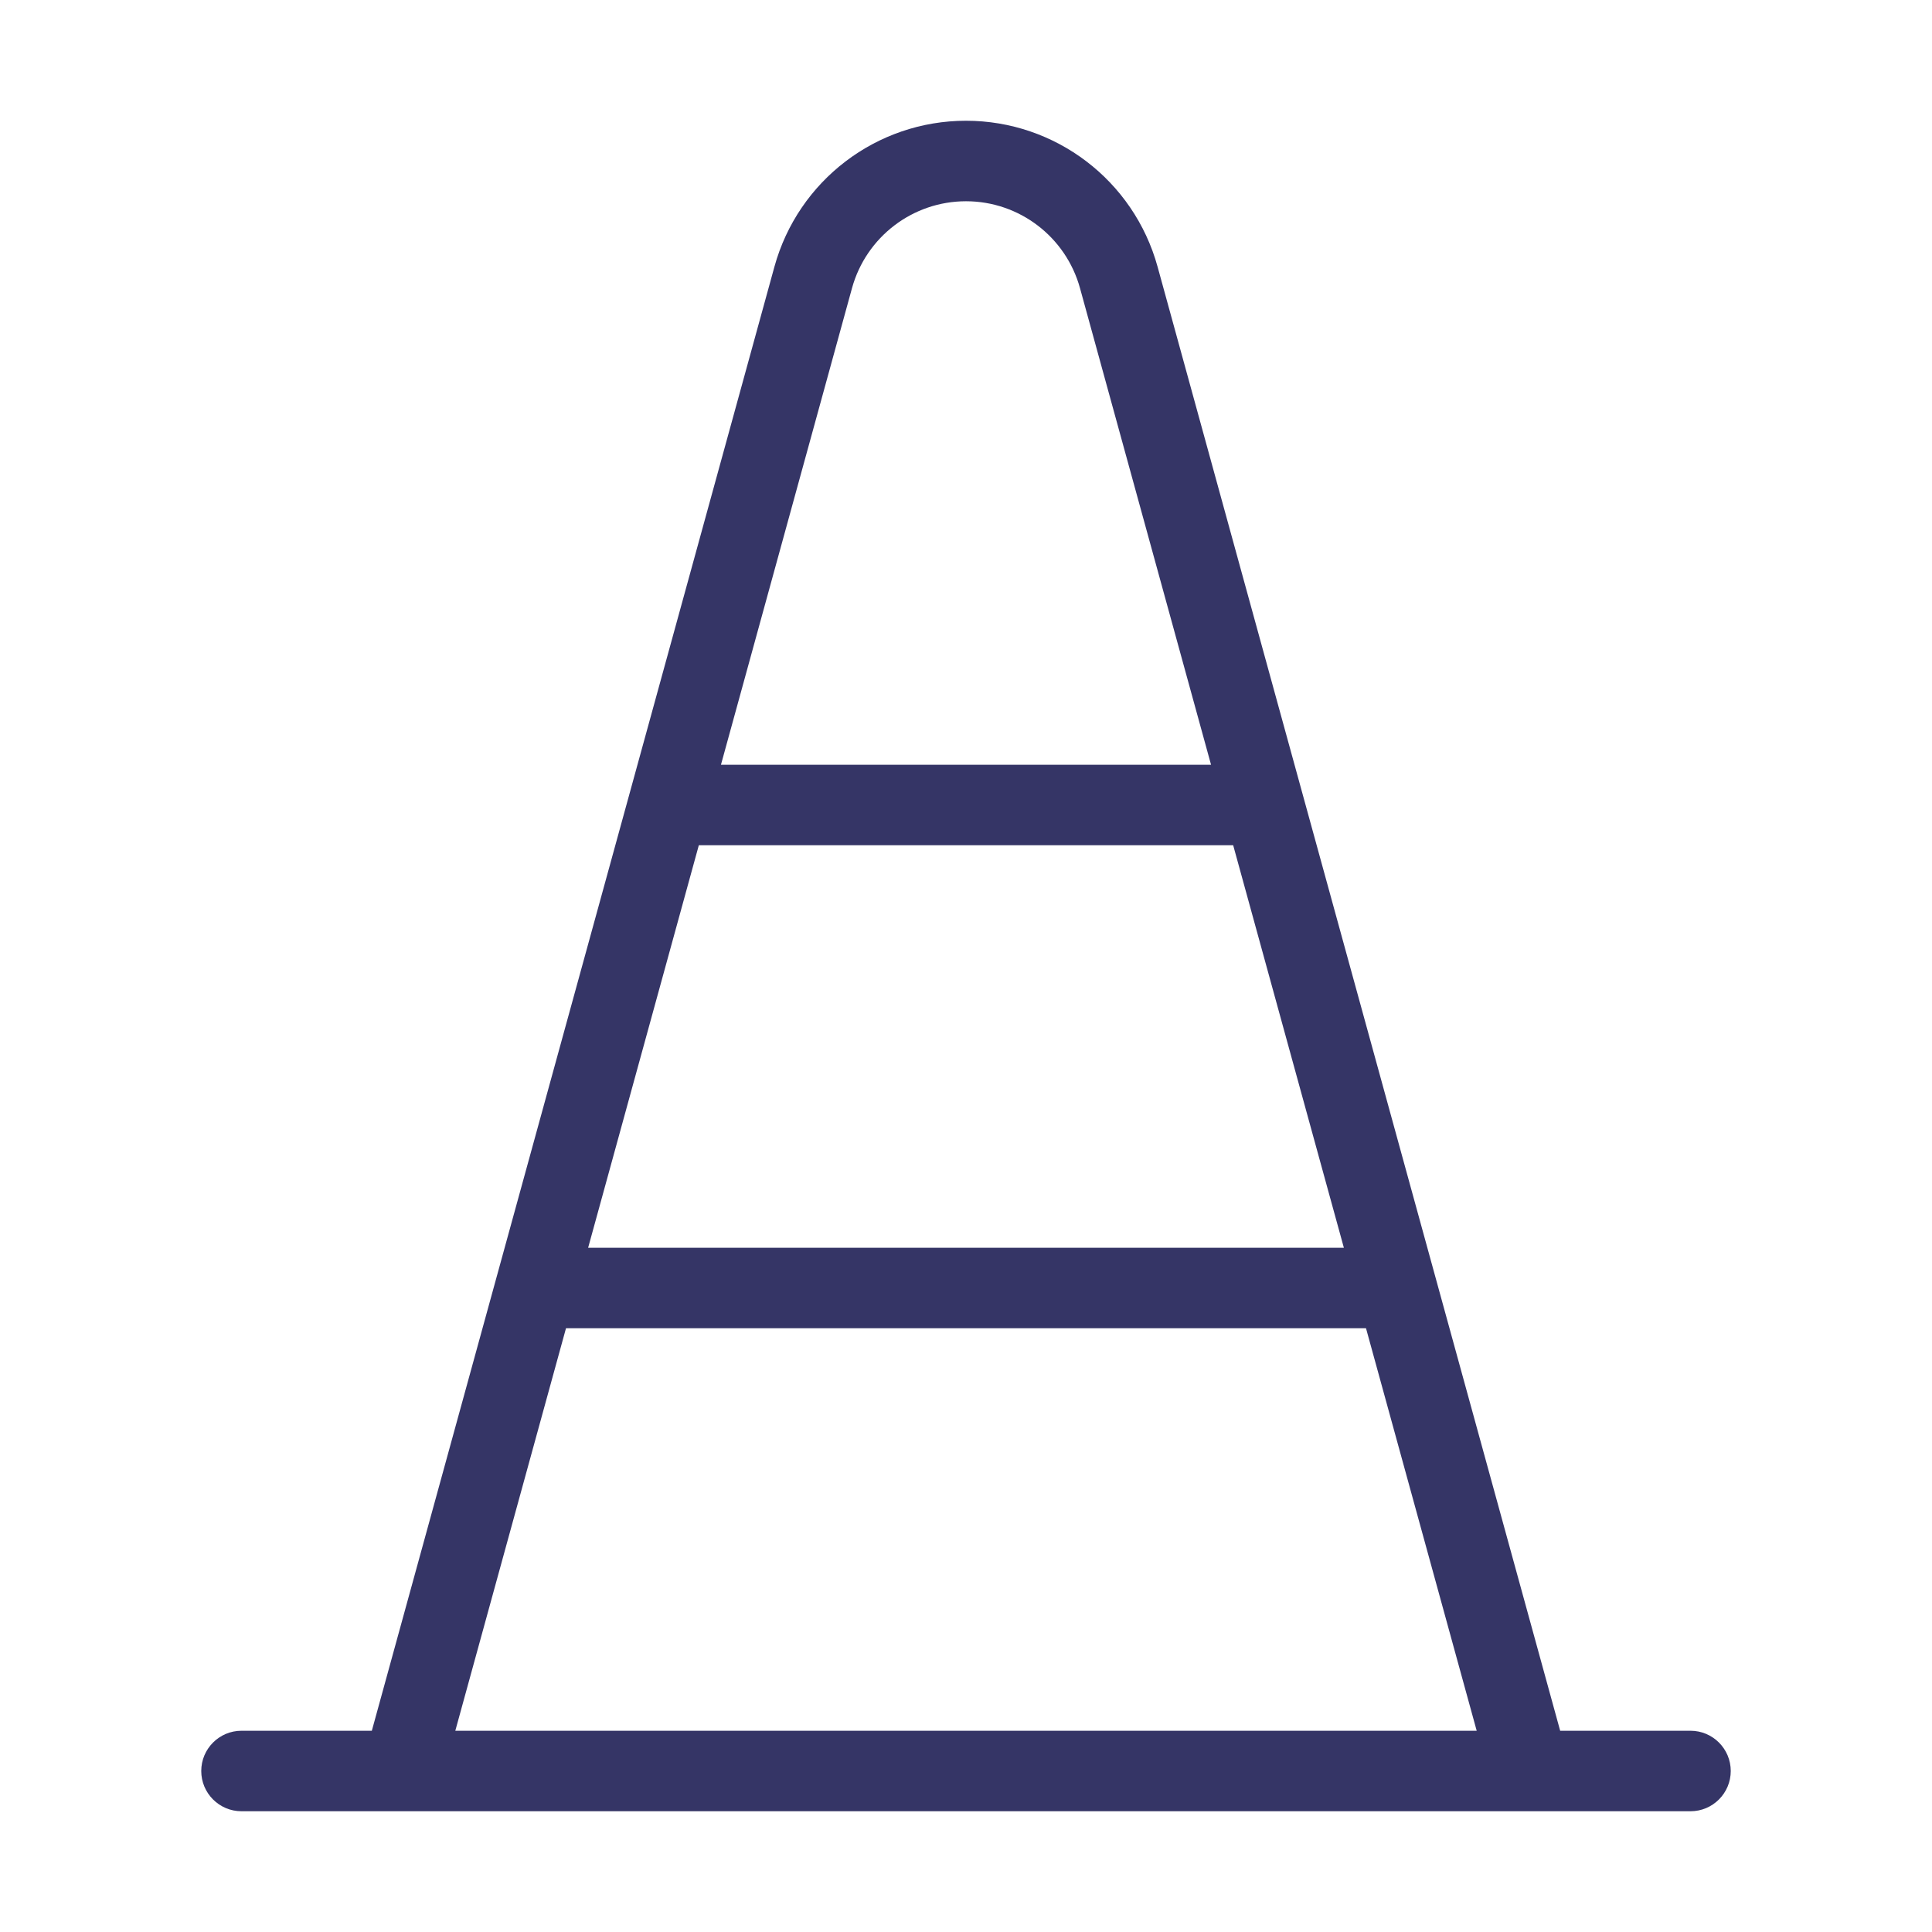 <svg width="24" height="24" viewBox="0 0 24 24" fill="none" xmlns="http://www.w3.org/2000/svg">
<path fill-rule="evenodd" clip-rule="evenodd" d="M4.619 21.5L9.62 3.314C9.915 2.242 10.889 1.5 12 1.5C13.111 1.5 14.085 2.242 14.38 3.314L19.381 21.5H21C21.276 21.5 21.5 21.724 21.5 22C21.5 22.276 21.276 22.5 21 22.5H3C2.724 22.5 2.5 22.276 2.5 22C2.5 21.724 2.724 21.5 3 21.5H4.619ZM10.584 3.579C10.76 2.942 11.339 2.5 12 2.5C12.661 2.5 13.24 2.942 13.416 3.579L15.044 9.5H8.956L10.584 3.579ZM8.681 10.5L7.306 15.5H16.694L15.319 10.5H8.681ZM7.031 16.5H16.969L18.344 21.5H5.656L7.031 16.5Z" fill="#353566"/>
</svg>

